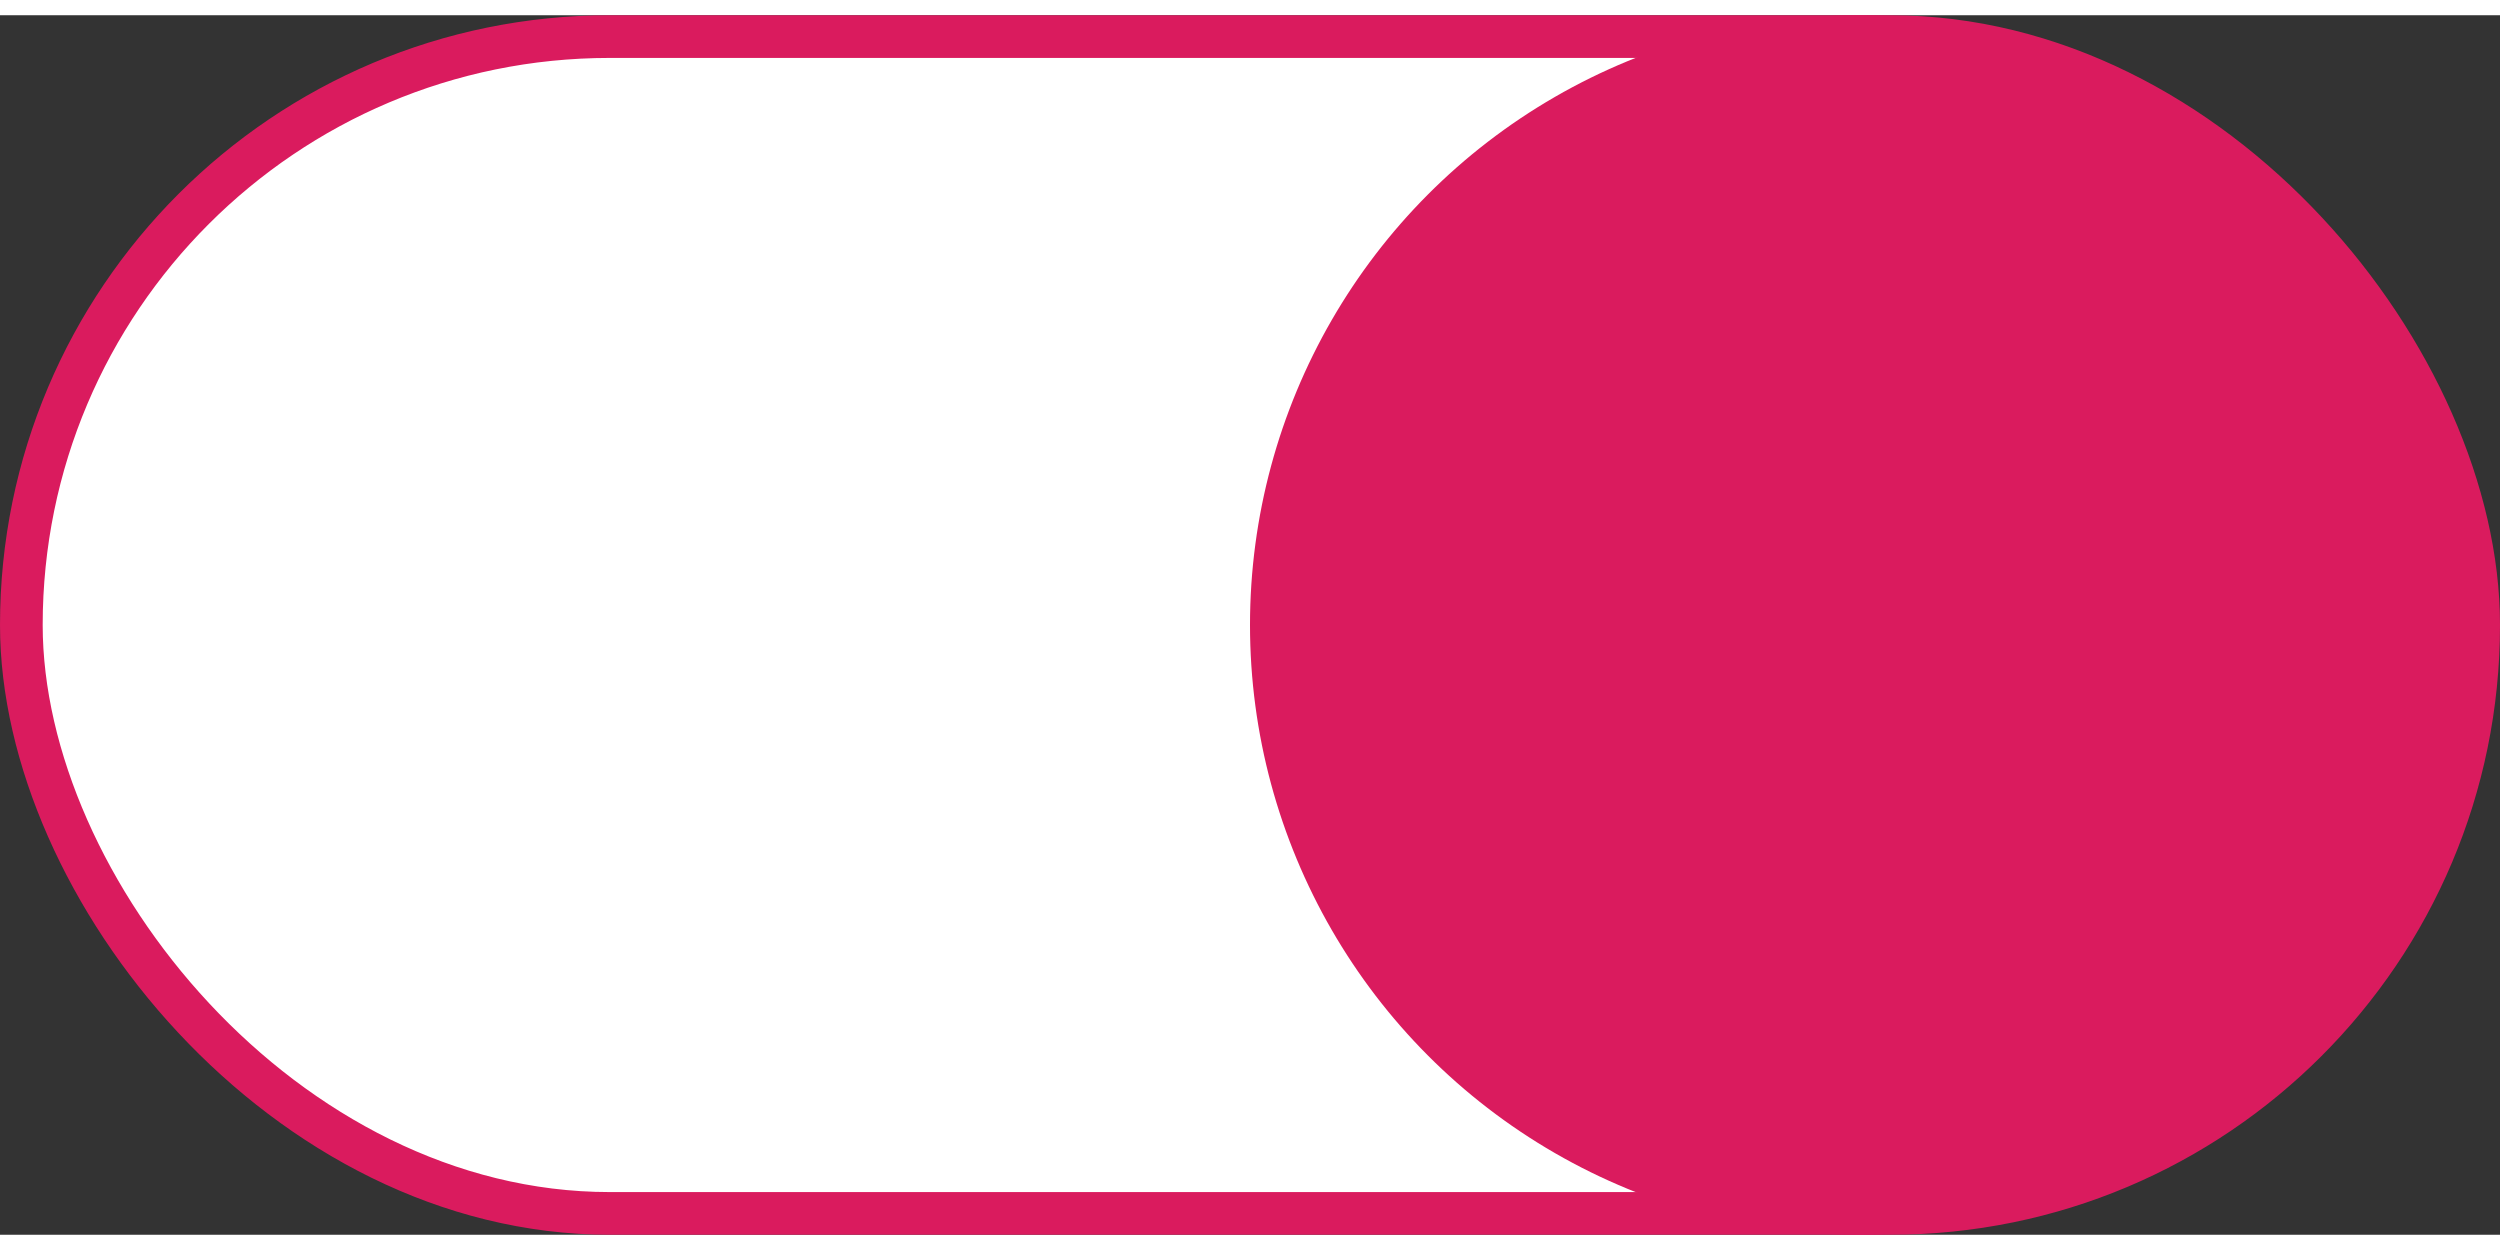 <svg width="42" height="21" viewBox="0 0 82 40" fill="none" xmlns="http://www.w3.org/2000/svg">
<rect x="0" y="0" width="82" height="40" fill="#333333" stroke="none"/>
<rect x="0.7" y="0.7" width="80.6" height="38.6" rx="19.3" fill="white" stroke="#DA1B5E" stroke-width="1.4"/>
<circle cx="61" cy="20" r="20" fill="#DA1B5E"/>
</svg>
